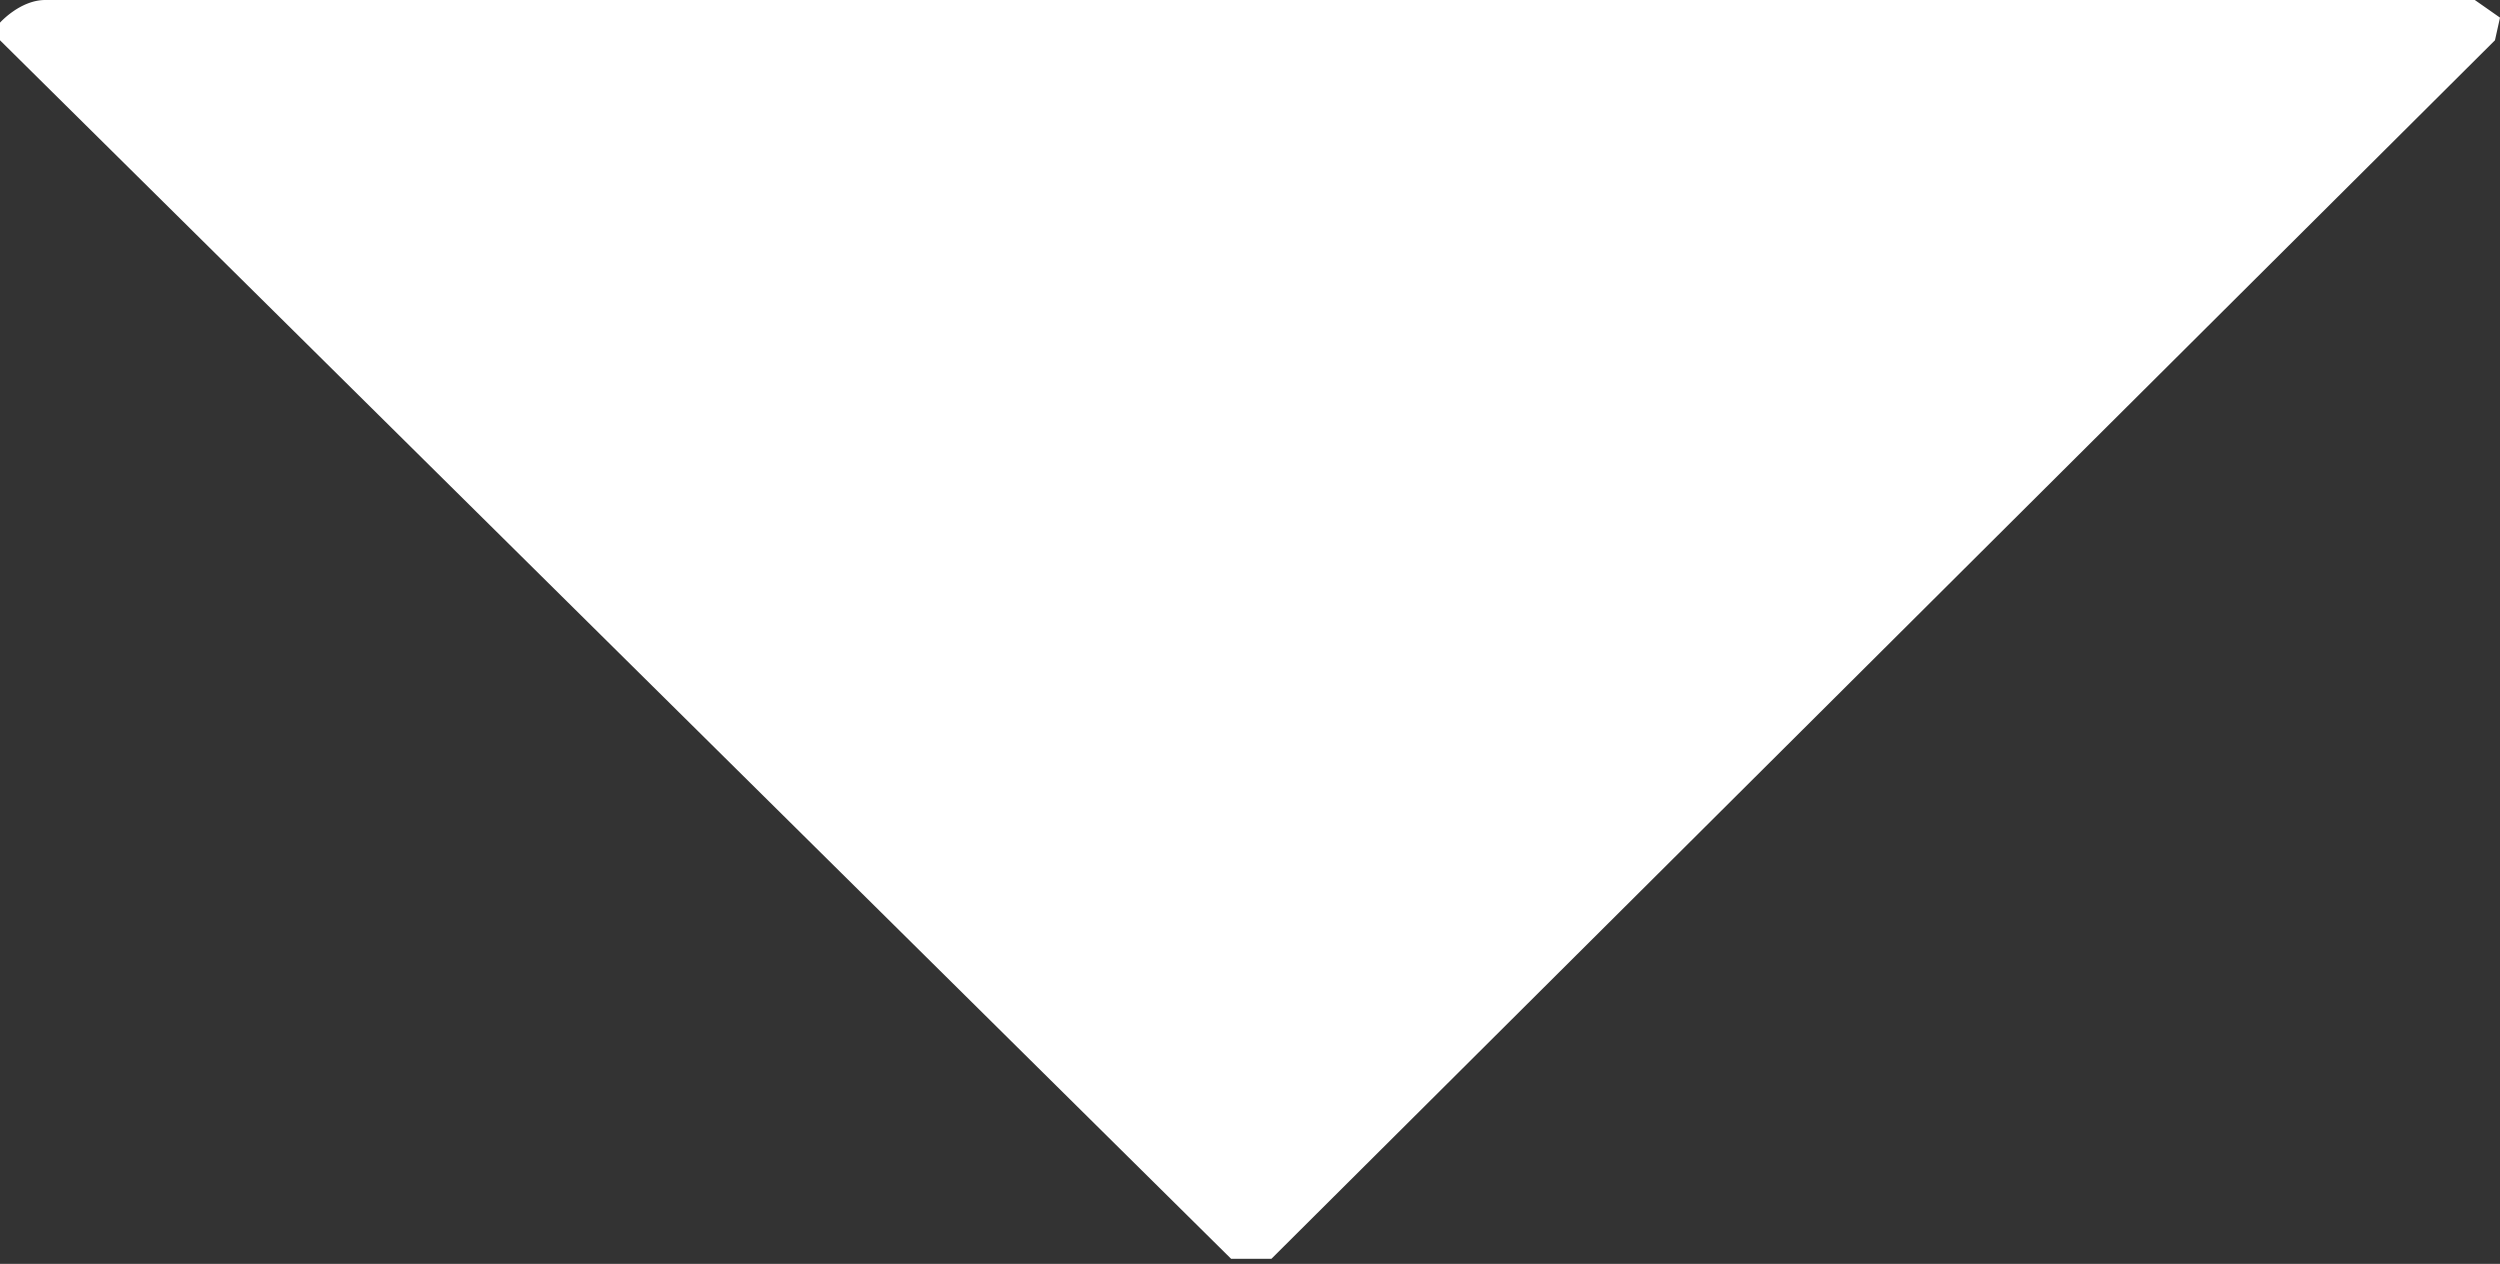 <svg xmlns="http://www.w3.org/2000/svg" width="9.93" height="5.02" viewBox="0 0 9.93 5.02">
  <rect x="0" y="0" width="9.93" height="5.02" fill="#333333" stroke="none"/>
  <defs>
    <style>
      .cls-1 {
        fill: #fff;
      }
    </style>
  </defs>
  <g id="Layer_2" data-name="Layer 2">
    <g id="Layer_1-2" data-name="Layer 1">
      <path class="cls-1" d="M9.91.16,5.05,5H4.89L0,.16,0,.09S.08,0,.18,0H9.59a.86.86,0,0,1,.24,0l.1.07Z"/>
    </g>
  </g>
</svg>
